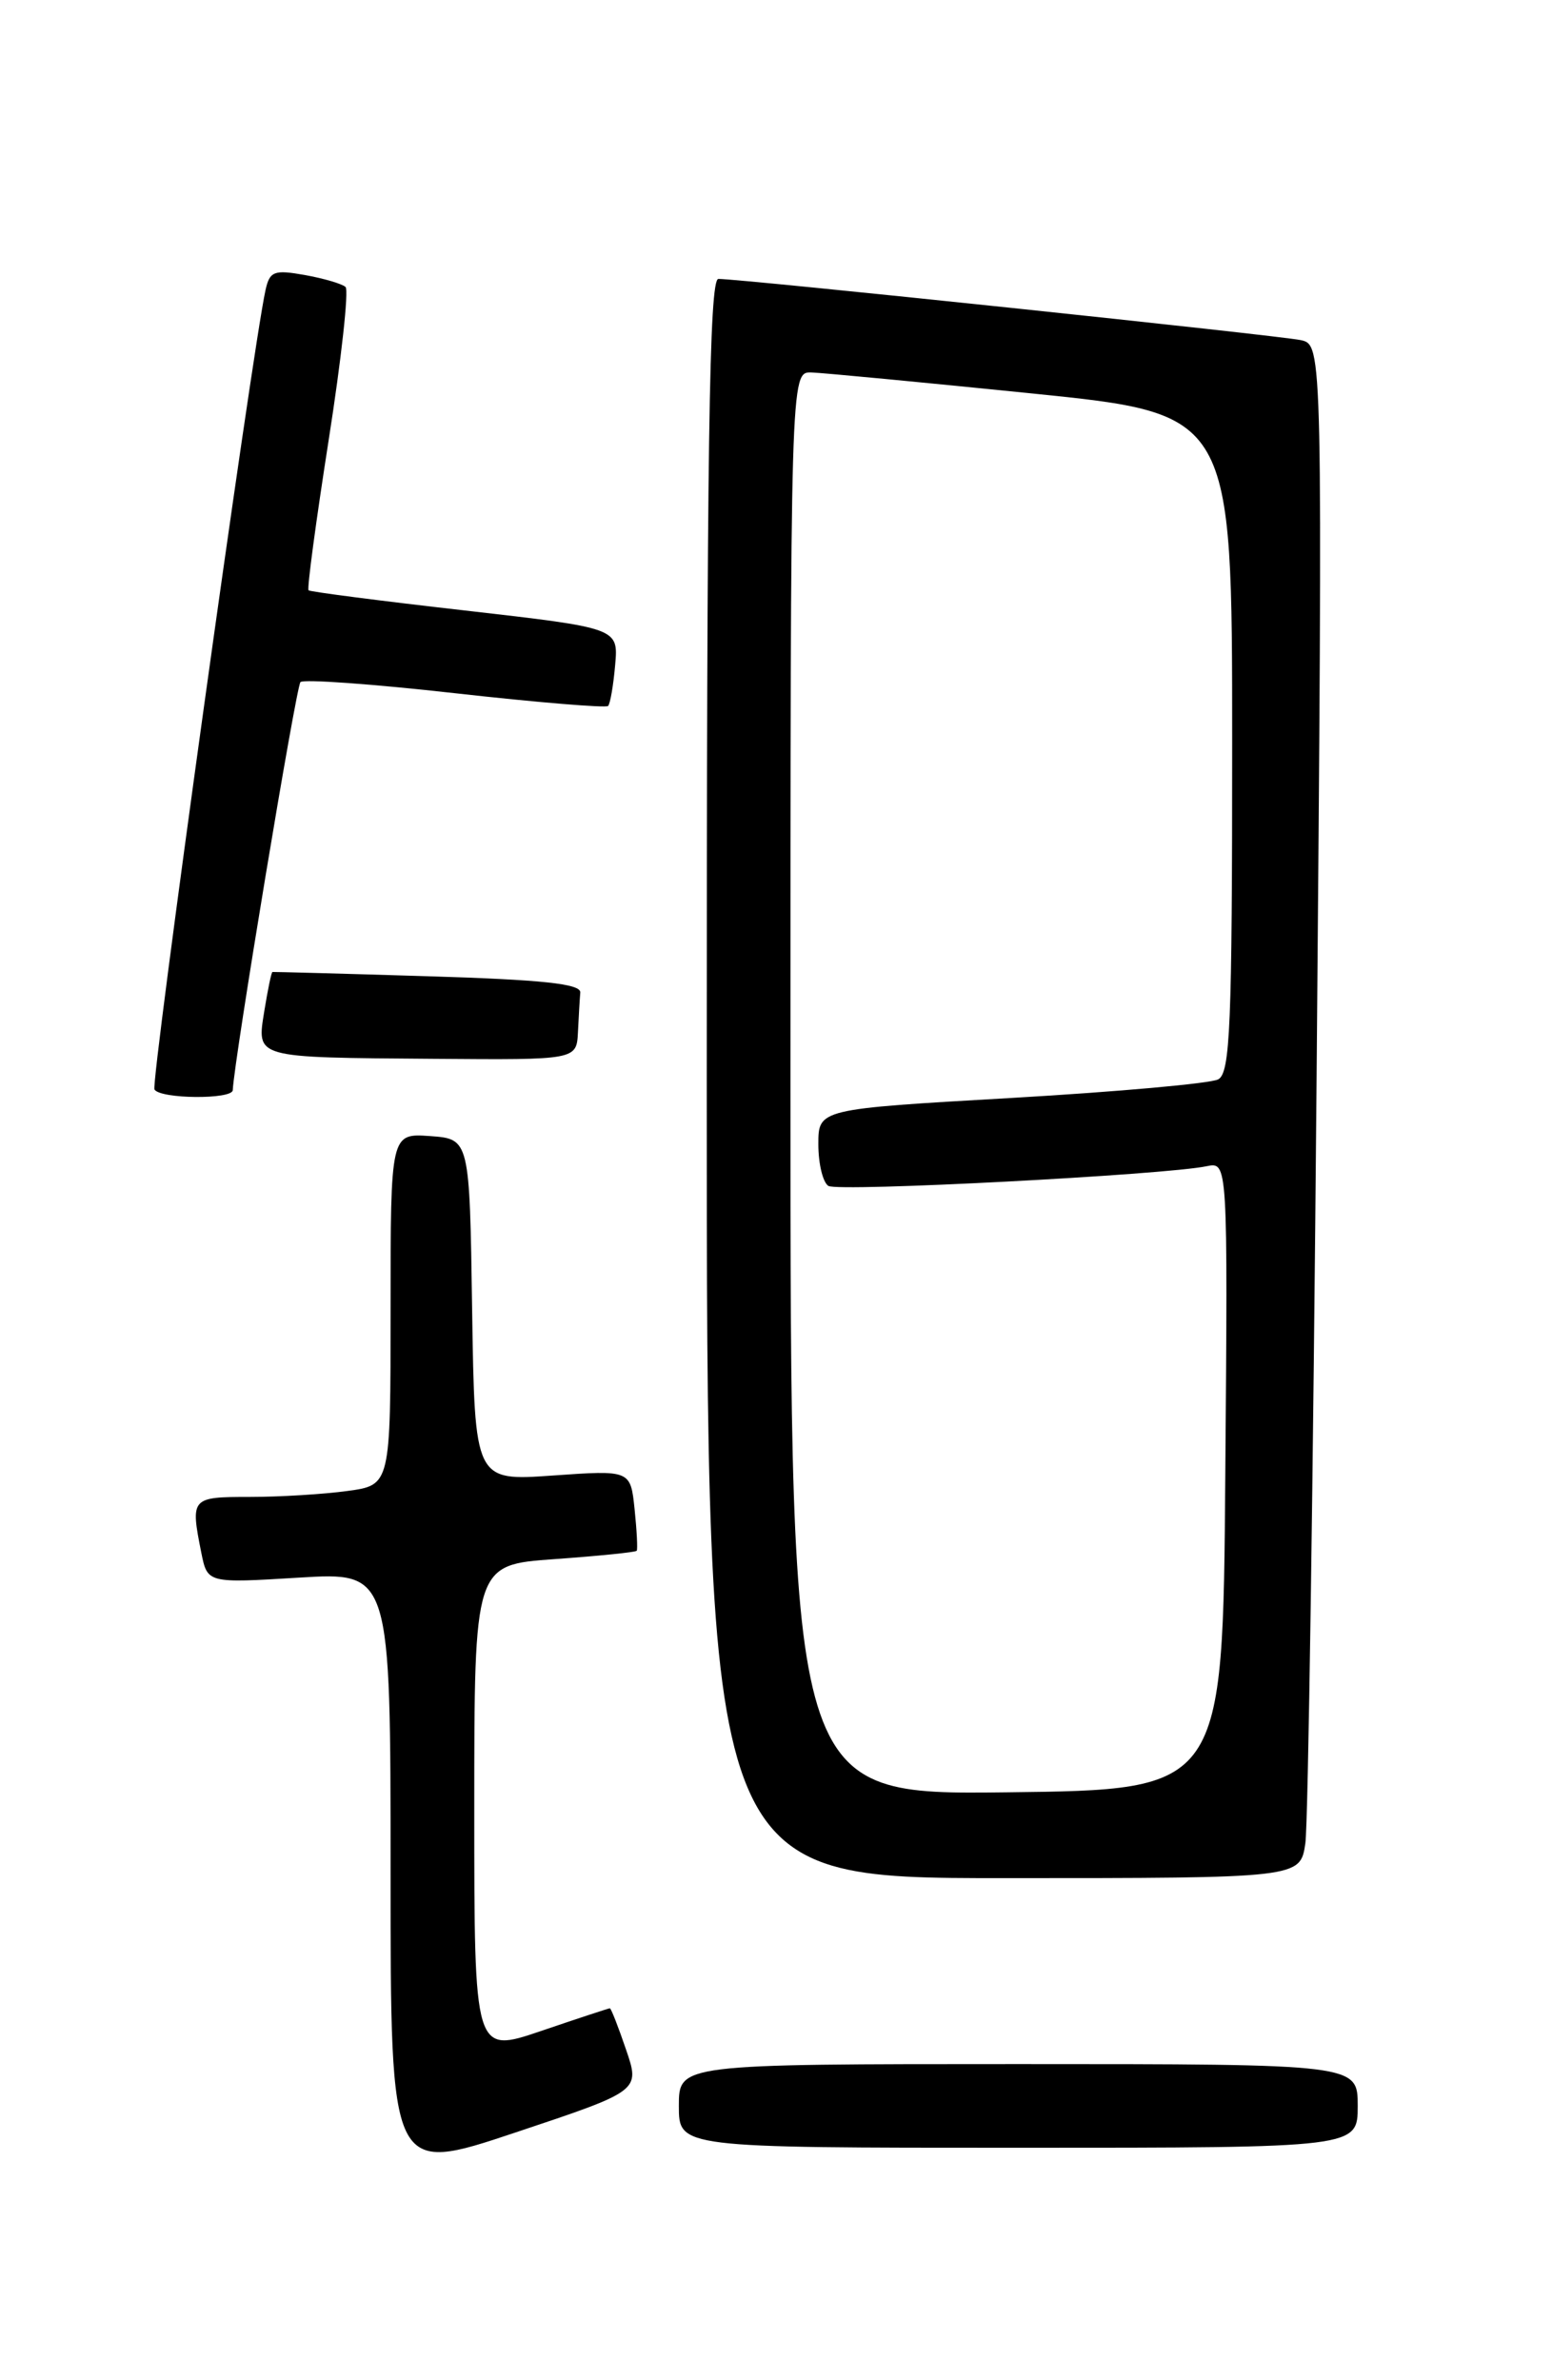 <?xml version="1.0" encoding="UTF-8" standalone="no"?>
<!DOCTYPE svg PUBLIC "-//W3C//DTD SVG 1.1//EN" "http://www.w3.org/Graphics/SVG/1.1/DTD/svg11.dtd" >
<svg xmlns="http://www.w3.org/2000/svg" xmlns:xlink="http://www.w3.org/1999/xlink" version="1.1" viewBox="0 0 167 256">
 <g >
 <path fill="currentColor"
d=" M 67.32 220.44 C 66.49 218.00 65.71 216.00 65.58 216.00 C 65.45 216.00 62.12 217.10 58.18 218.44 C 51.00 220.88 51.00 220.88 51.00 194.59 C 51.00 168.30 51.00 168.30 59.63 167.69 C 64.37 167.35 68.35 166.95 68.47 166.79 C 68.58 166.63 68.48 164.61 68.24 162.31 C 67.80 158.11 67.80 158.11 59.42 158.70 C 51.05 159.29 51.05 159.29 50.77 140.90 C 50.50 122.50 50.50 122.50 46.25 122.19 C 42.00 121.89 42.00 121.89 42.00 140.81 C 42.00 159.73 42.00 159.73 37.36 160.36 C 34.81 160.71 30.08 161.00 26.86 161.00 C 20.53 161.00 20.47 161.08 21.65 167.02 C 22.31 170.28 22.31 170.28 32.15 169.68 C 42.00 169.08 42.00 169.08 42.00 201.47 C 42.00 233.85 42.00 233.85 55.42 229.36 C 68.84 224.88 68.84 224.88 67.32 220.44 Z  M 146.00 226.50 C 146.00 222.00 146.00 222.00 109.50 222.00 C 73.00 222.00 73.00 222.00 73.00 226.50 C 73.00 231.00 73.00 231.00 109.50 231.00 C 146.00 231.00 146.00 231.00 146.00 226.50 Z  M 140.37 198.25 C 140.67 196.19 141.21 159.08 141.58 115.80 C 142.24 37.10 142.24 37.10 139.87 36.58 C 137.54 36.08 79.68 29.99 77.25 30.00 C 76.26 30.00 76.00 47.87 76.00 116.00 C 76.00 202.00 76.00 202.00 107.91 202.00 C 139.82 202.00 139.82 202.00 140.37 198.25 Z  M 25.03 117.25 C 25.16 114.09 31.84 73.83 32.31 73.36 C 32.64 73.03 40.13 73.57 48.94 74.56 C 57.76 75.55 65.16 76.16 65.39 75.93 C 65.62 75.69 65.96 73.71 66.15 71.52 C 66.50 67.55 66.50 67.55 50.00 65.66 C 40.92 64.63 33.36 63.65 33.18 63.49 C 33.00 63.32 33.98 56.06 35.34 47.35 C 36.71 38.63 37.52 31.22 37.16 30.87 C 36.80 30.53 34.83 29.95 32.78 29.58 C 29.46 28.99 29.00 29.17 28.55 31.21 C 27.12 37.70 16.18 116.48 16.61 117.18 C 17.25 118.21 24.99 118.27 25.03 117.25 Z  M 62.15 111.00 C 62.23 109.35 62.34 107.44 62.40 106.75 C 62.47 105.81 58.34 105.37 46.00 105.00 C 36.92 104.72 29.41 104.52 29.30 104.54 C 29.18 104.56 28.80 106.43 28.43 108.69 C 27.61 113.86 27.15 113.73 46.75 113.88 C 62.00 114.00 62.00 114.00 62.15 111.00 Z  M 85.00 116.52 C 85.00 40.00 85.00 40.00 87.25 40.06 C 88.49 40.10 99.17 41.12 111.00 42.32 C 132.50 44.51 132.50 44.51 132.50 79.90 C 132.50 110.33 132.29 115.39 131.00 116.09 C 130.18 116.53 120.16 117.43 108.75 118.09 C 88.00 119.28 88.00 119.28 88.00 123.08 C 88.00 125.17 88.49 127.18 89.08 127.55 C 90.14 128.21 125.28 126.37 129.76 125.43 C 132.03 124.96 132.03 124.96 131.76 158.73 C 131.50 192.50 131.50 192.50 108.25 192.77 C 85.00 193.04 85.00 193.04 85.00 116.52 Z "/>
</g>
</svg>